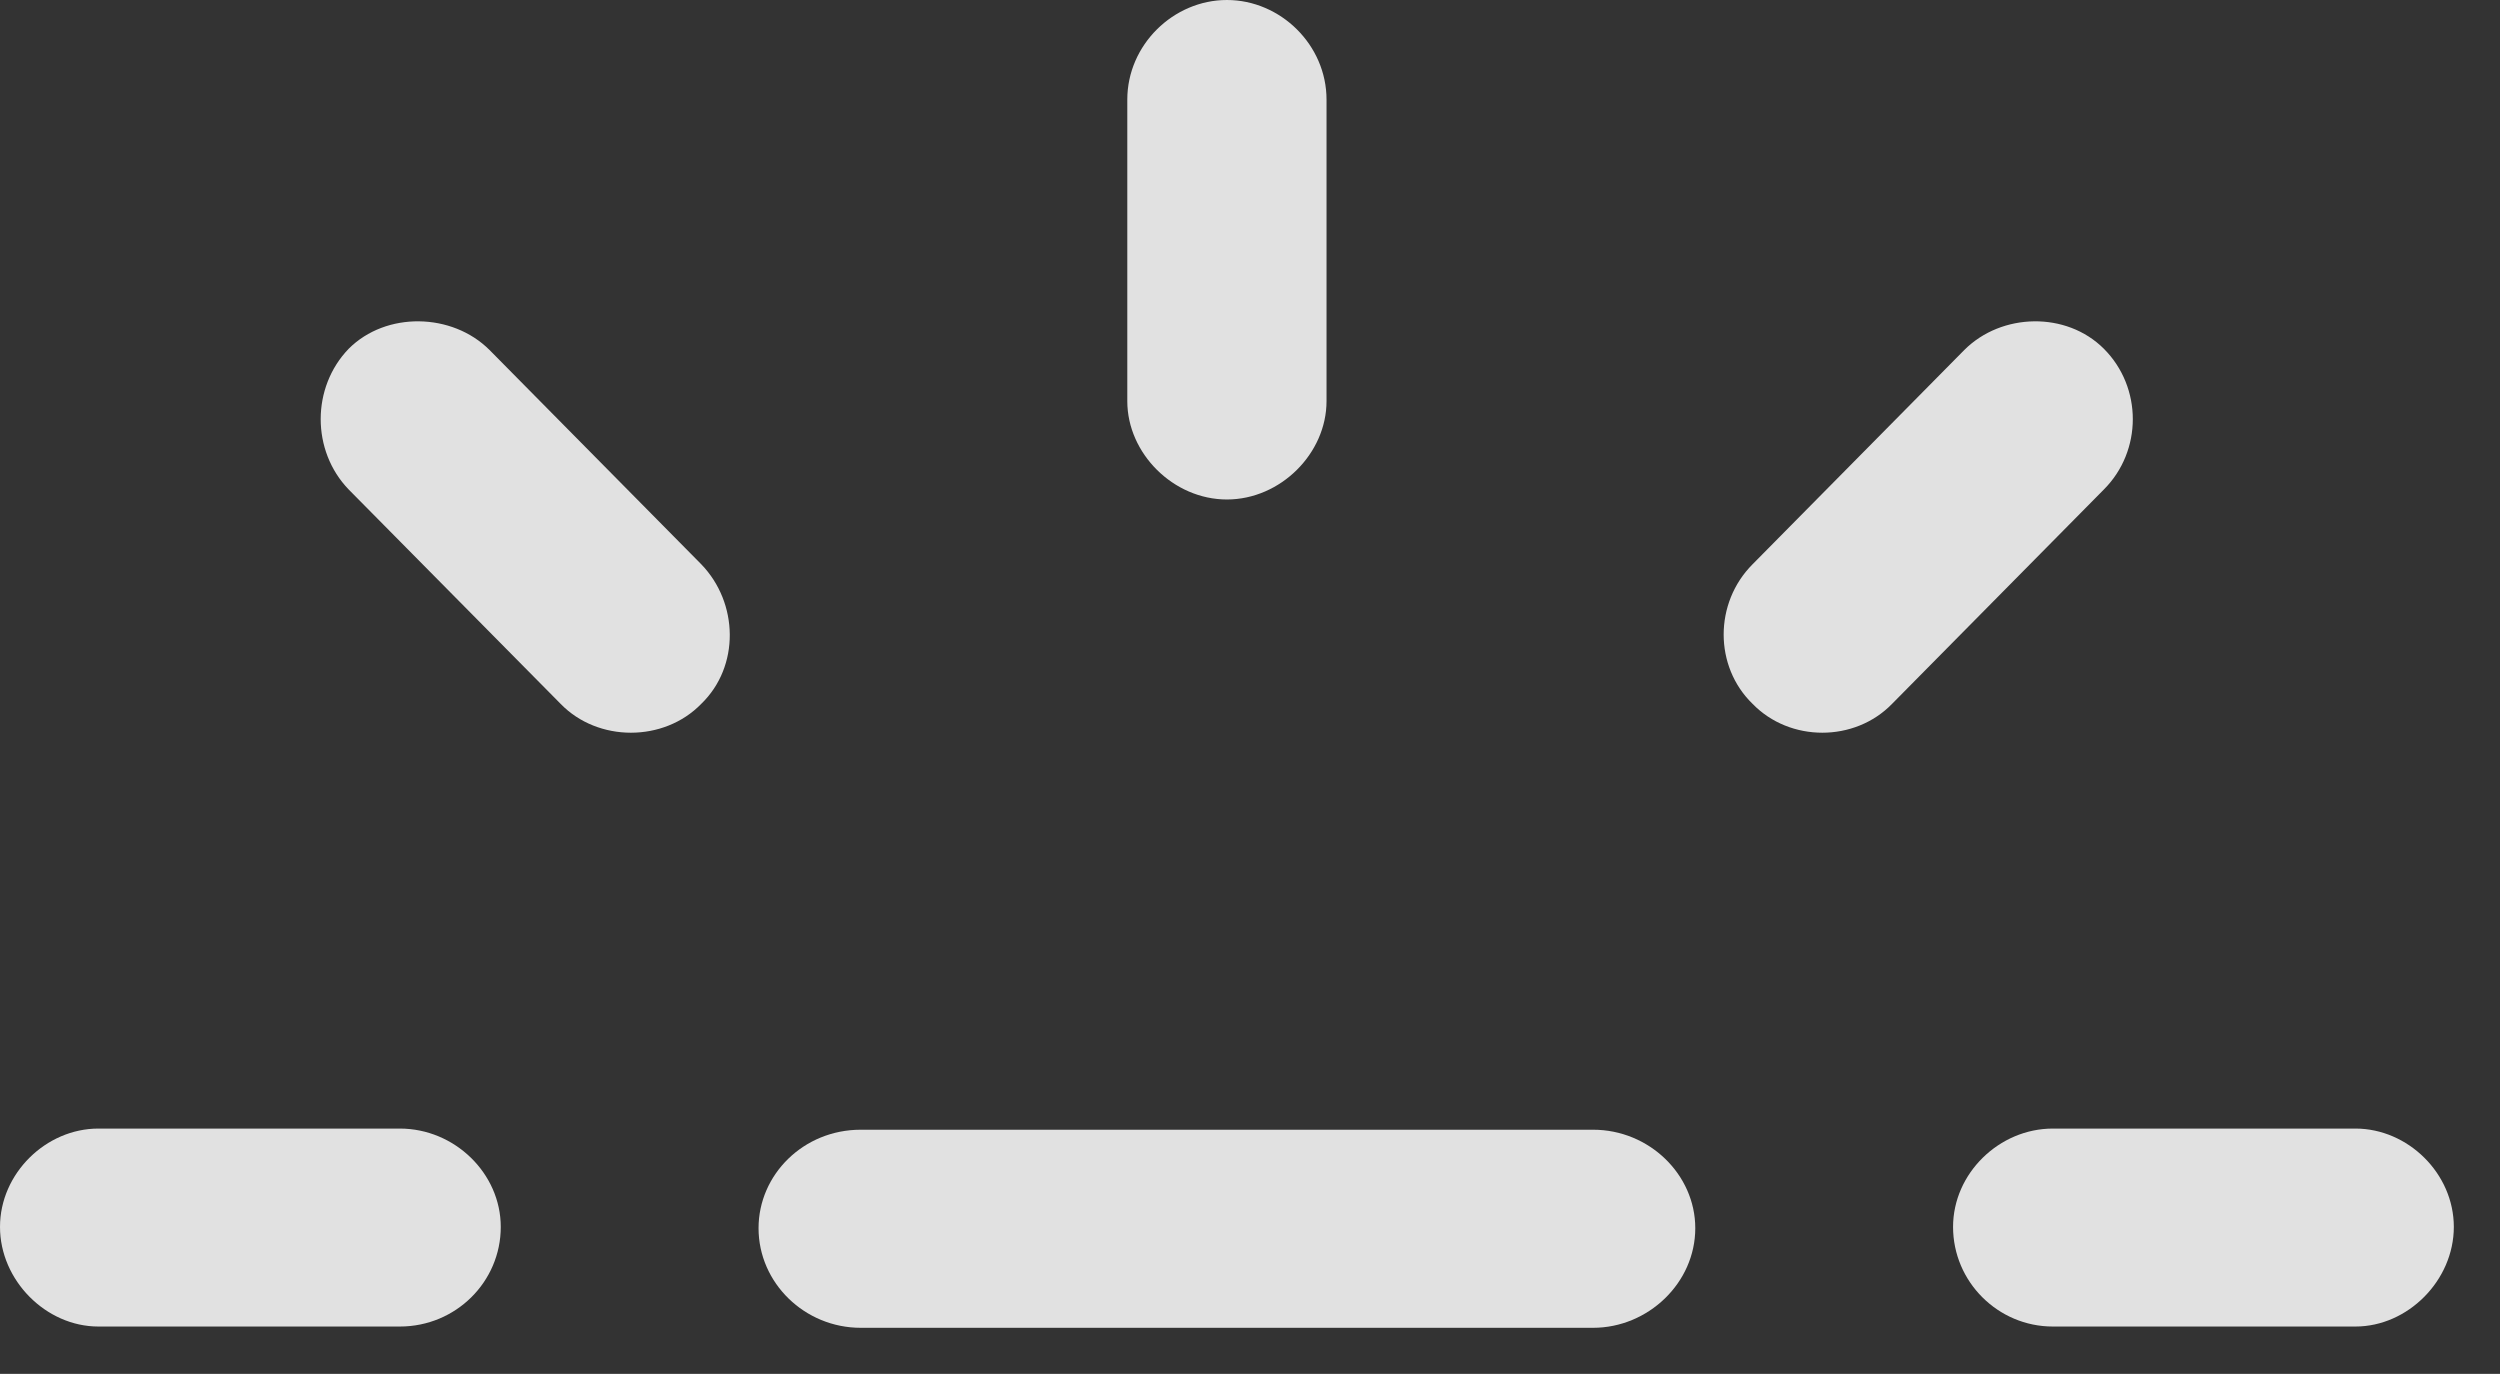 <?xml version="1.0" encoding="UTF-8"?>
<!--Generator: Apple Native CoreSVG 232.5-->
<!DOCTYPE svg
PUBLIC "-//W3C//DTD SVG 1.1//EN"
       "http://www.w3.org/Graphics/SVG/1.1/DTD/svg11.dtd">
<svg version="1.1" xmlns="http://www.w3.org/2000/svg" xmlns:xlink="http://www.w3.org/1999/xlink" width="19.6" height="10.771">
 <rect width="100%" height="100%" fill="#333333" stroke="none"/>
 <g>
  <rect height="10.771" opacity="0" width="19.6" x="0" y="0"/>
  <path d="M0.771 10.4L3.135 10.4C3.574 10.4 3.926 10.049 3.926 9.619C3.926 9.199 3.564 8.848 3.135 8.848L0.771 8.848C0.361 8.848 0 9.199 0 9.619C0 10.039 0.361 10.4 0.771 10.4ZM5.498 5.518C5.801 5.225 5.791 4.727 5.498 4.424L3.838 2.744C3.545 2.451 3.027 2.441 2.734 2.734C2.441 3.037 2.441 3.535 2.734 3.838L4.395 5.518C4.688 5.82 5.205 5.82 5.498 5.518ZM9.619 3.916C10.039 3.916 10.4 3.555 10.4 3.145L10.4 0.781C10.4 0.352 10.039 0 9.619 0C9.199 0 8.838 0.352 8.838 0.781L8.838 3.145C8.838 3.555 9.199 3.916 9.619 3.916ZM13.74 5.518C14.033 5.82 14.541 5.82 14.834 5.518L16.494 3.838C16.797 3.535 16.797 3.037 16.494 2.734C16.201 2.441 15.693 2.451 15.4 2.744L13.74 4.424C13.438 4.727 13.438 5.225 13.74 5.518ZM16.094 10.4L18.467 10.4C18.877 10.4 19.238 10.039 19.238 9.619C19.238 9.199 18.877 8.848 18.467 8.848L16.094 8.848C15.674 8.848 15.312 9.199 15.312 9.619C15.312 10.049 15.664 10.4 16.094 10.4Z" fill="#ffffff" fill-opacity="0.85"/>
  <path d="M6.748 10.41L12.49 10.41C12.92 10.41 13.291 10.059 13.291 9.629C13.291 9.209 12.93 8.857 12.49 8.857L6.748 8.857C6.299 8.857 5.947 9.209 5.947 9.629C5.947 10.059 6.309 10.41 6.748 10.41Z" fill="#ffffff" fill-opacity="0.85"/>
 </g>
</svg>
